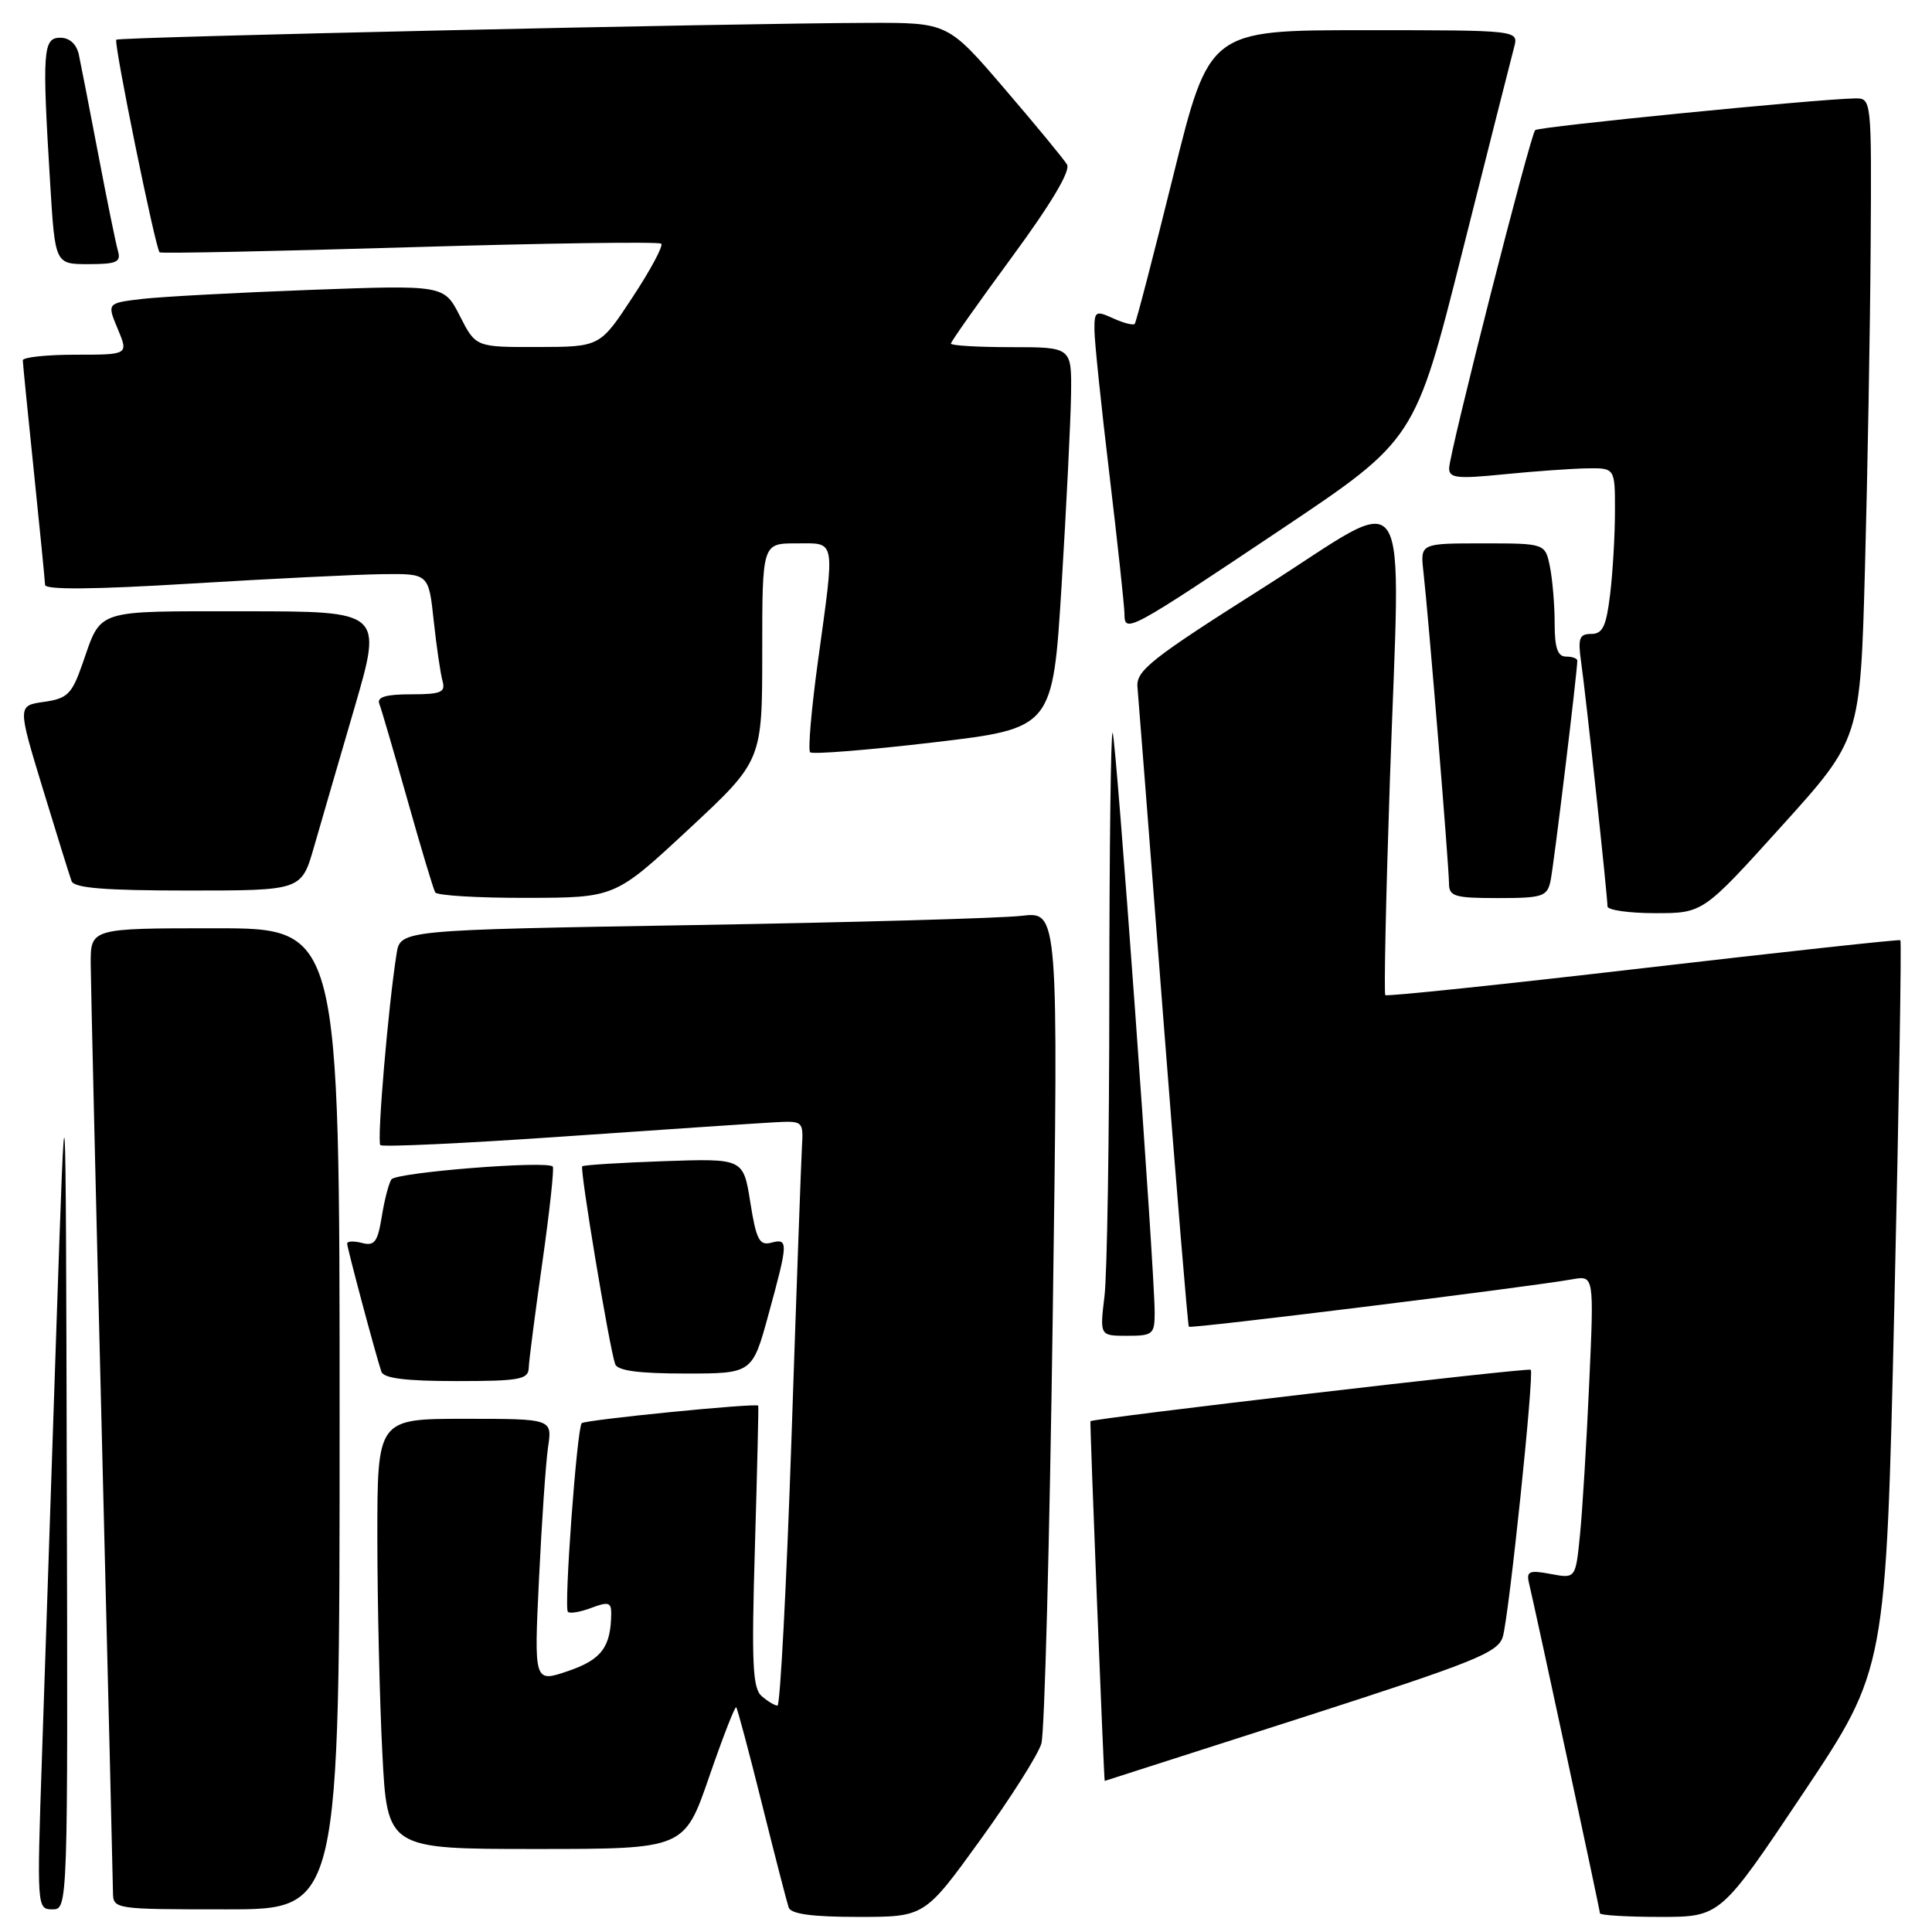 <?xml version="1.0" encoding="UTF-8" standalone="no"?>
<!DOCTYPE svg PUBLIC "-//W3C//DTD SVG 1.1//EN" "http://www.w3.org/Graphics/SVG/1.1/DTD/svg11.dtd" >
<svg xmlns="http://www.w3.org/2000/svg" xmlns:xlink="http://www.w3.org/1999/xlink" version="1.1" viewBox="0 0 256 256">
 <g >
 <path fill="currentColor"
d=" M 129.88 243.82 C 133.93 238.22 137.58 232.46 137.99 231.02 C 138.41 229.58 139.08 204.18 139.49 174.59 C 140.24 120.78 140.24 120.78 135.37 121.35 C 132.69 121.67 113.07 122.22 91.77 122.58 C 53.05 123.23 53.05 123.23 52.55 126.37 C 51.44 133.34 49.92 151.26 50.40 151.73 C 50.68 152.01 61.62 151.50 74.70 150.59 C 87.79 149.68 100.29 148.84 102.48 148.72 C 106.43 148.50 106.46 148.52 106.26 152.00 C 106.15 153.93 105.52 171.36 104.87 190.75 C 104.21 210.14 103.38 226.00 103.02 226.00 C 102.67 226.00 101.73 225.44 100.93 224.75 C 99.72 223.71 99.57 220.42 100.03 205.00 C 100.33 194.82 100.53 186.39 100.47 186.26 C 100.29 185.87 77.54 188.13 77.08 188.58 C 76.45 189.22 74.70 213.03 75.25 213.58 C 75.51 213.84 76.91 213.60 78.36 213.05 C 80.58 212.21 81.00 212.32 80.99 213.77 C 80.95 218.25 79.71 219.91 75.28 221.42 C 70.76 222.96 70.76 222.96 71.42 209.23 C 71.78 201.68 72.32 193.81 72.62 191.75 C 73.18 188.00 73.18 188.00 61.59 188.00 C 50.00 188.00 50.00 188.00 50.00 203.75 C 50.01 212.41 50.30 225.24 50.66 232.25 C 51.31 245.00 51.31 245.00 70.99 245.00 C 90.67 245.00 90.67 245.00 93.96 235.46 C 95.77 230.21 97.39 226.05 97.55 226.22 C 97.71 226.38 99.25 232.14 100.96 239.01 C 102.67 245.88 104.27 252.06 104.50 252.75 C 104.81 253.62 107.59 254.00 113.73 254.00 C 122.52 254.00 122.52 254.00 129.88 243.82 Z  M 238.94 237.59 C 249.90 221.19 249.90 221.19 251.01 172.99 C 251.62 146.48 251.98 124.69 251.81 124.58 C 251.64 124.46 236.29 126.13 217.69 128.29 C 199.10 130.45 183.74 132.06 183.56 131.86 C 183.37 131.66 183.64 118.95 184.16 103.62 C 185.56 62.02 187.54 65.09 167.50 77.80 C 152.51 87.29 150.53 88.86 150.72 91.03 C 150.84 92.39 152.37 111.95 154.11 134.50 C 155.86 157.05 157.39 175.64 157.53 175.80 C 157.76 176.09 202.47 170.56 208.36 169.51 C 211.22 169.01 211.22 169.01 210.58 183.25 C 210.23 191.09 209.68 200.13 209.36 203.34 C 208.78 209.18 208.78 209.18 205.48 208.56 C 202.66 208.03 202.23 208.20 202.59 209.72 C 203.61 214.04 212.00 253.09 212.00 253.52 C 212.00 253.78 215.59 254.00 219.99 254.00 C 227.97 254.00 227.97 254.00 238.94 237.59 Z  M 8.85 196.25 C 8.71 139.50 8.71 139.50 7.47 176.00 C 6.80 196.07 5.94 221.61 5.56 232.75 C 4.88 252.76 4.90 253.00 6.94 253.00 C 9.00 253.00 9.00 252.97 8.85 196.25 Z  M 45.00 188.00 C 45.00 123.00 45.00 123.00 28.50 123.00 C 12.00 123.00 12.00 123.00 12.02 127.75 C 12.04 130.36 12.70 158.60 13.50 190.50 C 14.30 222.40 14.96 249.51 14.97 250.75 C 15.00 252.98 15.12 253.00 30.00 253.00 C 45.00 253.00 45.00 253.00 45.00 188.00 Z  M 172.46 227.61 C 195.47 220.20 198.49 218.99 199.13 216.88 C 199.95 214.12 203.31 181.98 202.83 181.50 C 202.51 181.19 144.57 187.96 144.49 188.32 C 144.40 188.73 146.27 236.00 146.38 235.98 C 146.45 235.96 158.18 232.20 172.46 227.61 Z  M 70.06 181.25 C 70.09 180.29 70.91 173.98 71.87 167.23 C 72.83 160.47 73.45 154.78 73.24 154.57 C 72.42 153.76 52.46 155.35 51.86 156.28 C 51.50 156.83 50.93 159.06 50.58 161.25 C 50.04 164.57 49.62 165.13 47.97 164.70 C 46.89 164.42 46.00 164.45 46.00 164.78 C 46.00 165.36 49.71 179.26 50.53 181.75 C 50.82 182.63 53.73 183.00 60.47 183.00 C 68.86 183.00 70.01 182.79 70.06 181.25 Z  M 101.84 174.13 C 104.46 164.57 104.48 164.06 102.17 164.67 C 100.63 165.07 100.20 164.25 99.42 159.32 C 98.50 153.50 98.50 153.50 88.00 153.86 C 82.22 154.06 77.34 154.37 77.15 154.54 C 76.80 154.86 80.72 178.44 81.51 180.75 C 81.81 181.62 84.61 182.00 90.81 182.00 C 99.69 182.00 99.69 182.00 101.84 174.13 Z  M 153.00 173.92 C 153.00 168.30 147.87 97.54 147.43 97.10 C 147.19 96.86 147.00 112.38 146.99 131.58 C 146.99 150.79 146.70 168.86 146.35 171.75 C 145.72 177.00 145.72 177.00 149.36 177.00 C 152.76 177.00 153.00 176.80 153.00 173.92 Z  M 236.08 109.46 C 246.50 97.93 246.50 97.93 247.12 75.21 C 247.46 62.72 247.80 43.61 247.87 32.75 C 248.00 13.00 248.00 13.00 245.75 13.04 C 240.51 13.15 203.89 16.78 203.42 17.24 C 202.76 17.90 192.04 60.02 192.02 62.04 C 192.00 63.35 193.07 63.47 199.25 62.85 C 203.24 62.45 208.19 62.10 210.25 62.06 C 214.00 62.00 214.00 62.00 213.99 67.75 C 213.99 70.91 213.70 75.86 213.35 78.75 C 212.84 82.99 212.36 84.00 210.85 84.00 C 209.26 84.00 209.06 84.56 209.51 87.75 C 210.12 91.97 213.00 118.70 213.00 120.10 C 213.00 120.59 215.85 121.00 219.33 121.00 C 225.66 121.00 225.66 121.00 236.08 109.46 Z  M 91.25 109.88 C 101.00 100.81 101.00 100.81 101.00 86.40 C 101.00 72.00 101.00 72.00 105.50 72.00 C 110.82 72.00 110.65 71.09 108.40 87.48 C 107.52 93.89 107.04 99.38 107.35 99.68 C 107.65 99.98 115.01 99.39 123.70 98.37 C 139.50 96.50 139.50 96.50 140.67 77.50 C 141.31 67.05 141.87 55.69 141.92 52.25 C 142.00 46.00 142.00 46.00 134.00 46.00 C 129.60 46.00 126.00 45.79 126.00 45.53 C 126.00 45.27 129.64 40.12 134.08 34.07 C 139.30 26.97 141.89 22.62 141.38 21.79 C 140.95 21.08 137.23 16.56 133.10 11.75 C 125.60 3.00 125.60 3.00 115.05 3.03 C 97.12 3.08 15.77 4.90 15.41 5.26 C 15.03 5.63 20.60 32.96 21.15 33.44 C 21.34 33.60 36.26 33.30 54.30 32.76 C 72.34 32.22 87.34 32.01 87.62 32.29 C 87.91 32.57 86.20 35.77 83.82 39.38 C 79.50 45.96 79.50 45.96 71.27 45.98 C 63.04 46.00 63.04 46.00 60.94 41.88 C 58.84 37.76 58.84 37.76 41.17 38.41 C 31.45 38.77 21.40 39.31 18.84 39.61 C 14.17 40.16 14.17 40.16 15.60 43.58 C 17.03 47.00 17.03 47.00 10.01 47.00 C 6.16 47.00 3.01 47.34 3.02 47.75 C 3.03 48.16 3.69 54.80 4.49 62.50 C 5.29 70.20 5.95 76.95 5.97 77.50 C 5.99 78.17 12.49 78.11 25.25 77.33 C 35.84 76.69 47.27 76.12 50.65 76.08 C 56.80 76.00 56.80 76.00 57.47 82.25 C 57.84 85.69 58.37 89.29 58.64 90.25 C 59.06 91.74 58.43 92.00 54.46 92.00 C 51.13 92.00 49.92 92.36 50.26 93.25 C 50.53 93.94 52.20 99.67 53.99 106.00 C 55.77 112.33 57.43 117.84 57.67 118.25 C 57.92 118.66 63.38 118.99 69.81 118.97 C 81.50 118.95 81.50 118.95 91.25 109.88 Z  M 205.45 116.75 C 205.87 114.81 209.00 89.04 209.00 87.54 C 209.00 87.24 208.32 87.00 207.50 87.00 C 206.40 87.00 206.00 85.85 206.00 82.62 C 206.00 80.22 205.72 76.84 205.38 75.12 C 204.75 72.00 204.75 72.00 196.47 72.00 C 188.19 72.00 188.19 72.00 188.61 75.75 C 189.27 81.54 192.00 114.86 192.00 117.05 C 192.00 118.78 192.72 119.00 198.48 119.00 C 204.39 119.00 205.00 118.80 205.45 116.75 Z  M 41.60 112.25 C 42.51 109.09 44.93 100.76 46.98 93.75 C 50.69 81.00 50.69 81.00 32.40 81.00 C 12.30 81.00 13.50 80.61 10.92 87.98 C 9.52 91.98 8.94 92.56 5.83 93.00 C 2.32 93.50 2.32 93.50 5.67 104.50 C 7.51 110.55 9.23 116.06 9.48 116.75 C 9.82 117.67 13.85 118.00 24.94 118.00 C 39.94 118.00 39.94 118.00 41.60 112.25 Z  M 169.69 70.19 C 187.50 58.27 187.50 58.27 193.76 33.39 C 197.21 19.70 200.30 7.49 200.63 6.25 C 201.23 4.00 201.23 4.00 180.74 4.00 C 160.24 4.00 160.24 4.00 155.47 23.25 C 152.85 33.84 150.55 42.69 150.36 42.91 C 150.17 43.14 148.88 42.81 147.50 42.18 C 145.16 41.12 145.00 41.22 145.02 43.77 C 145.03 45.27 145.93 53.92 147.02 63.00 C 148.10 72.08 148.99 80.34 149.00 81.36 C 149.00 83.96 149.55 83.67 169.69 70.19 Z  M 15.63 33.25 C 15.35 32.29 14.18 26.55 13.03 20.50 C 11.88 14.45 10.71 8.49 10.45 7.25 C 10.14 5.84 9.23 5.00 7.98 5.00 C 5.69 5.00 5.57 6.72 6.65 24.34 C 7.30 35.00 7.30 35.00 11.72 35.00 C 15.45 35.00 16.06 34.73 15.63 33.25 Z "/>
</g>
</svg>